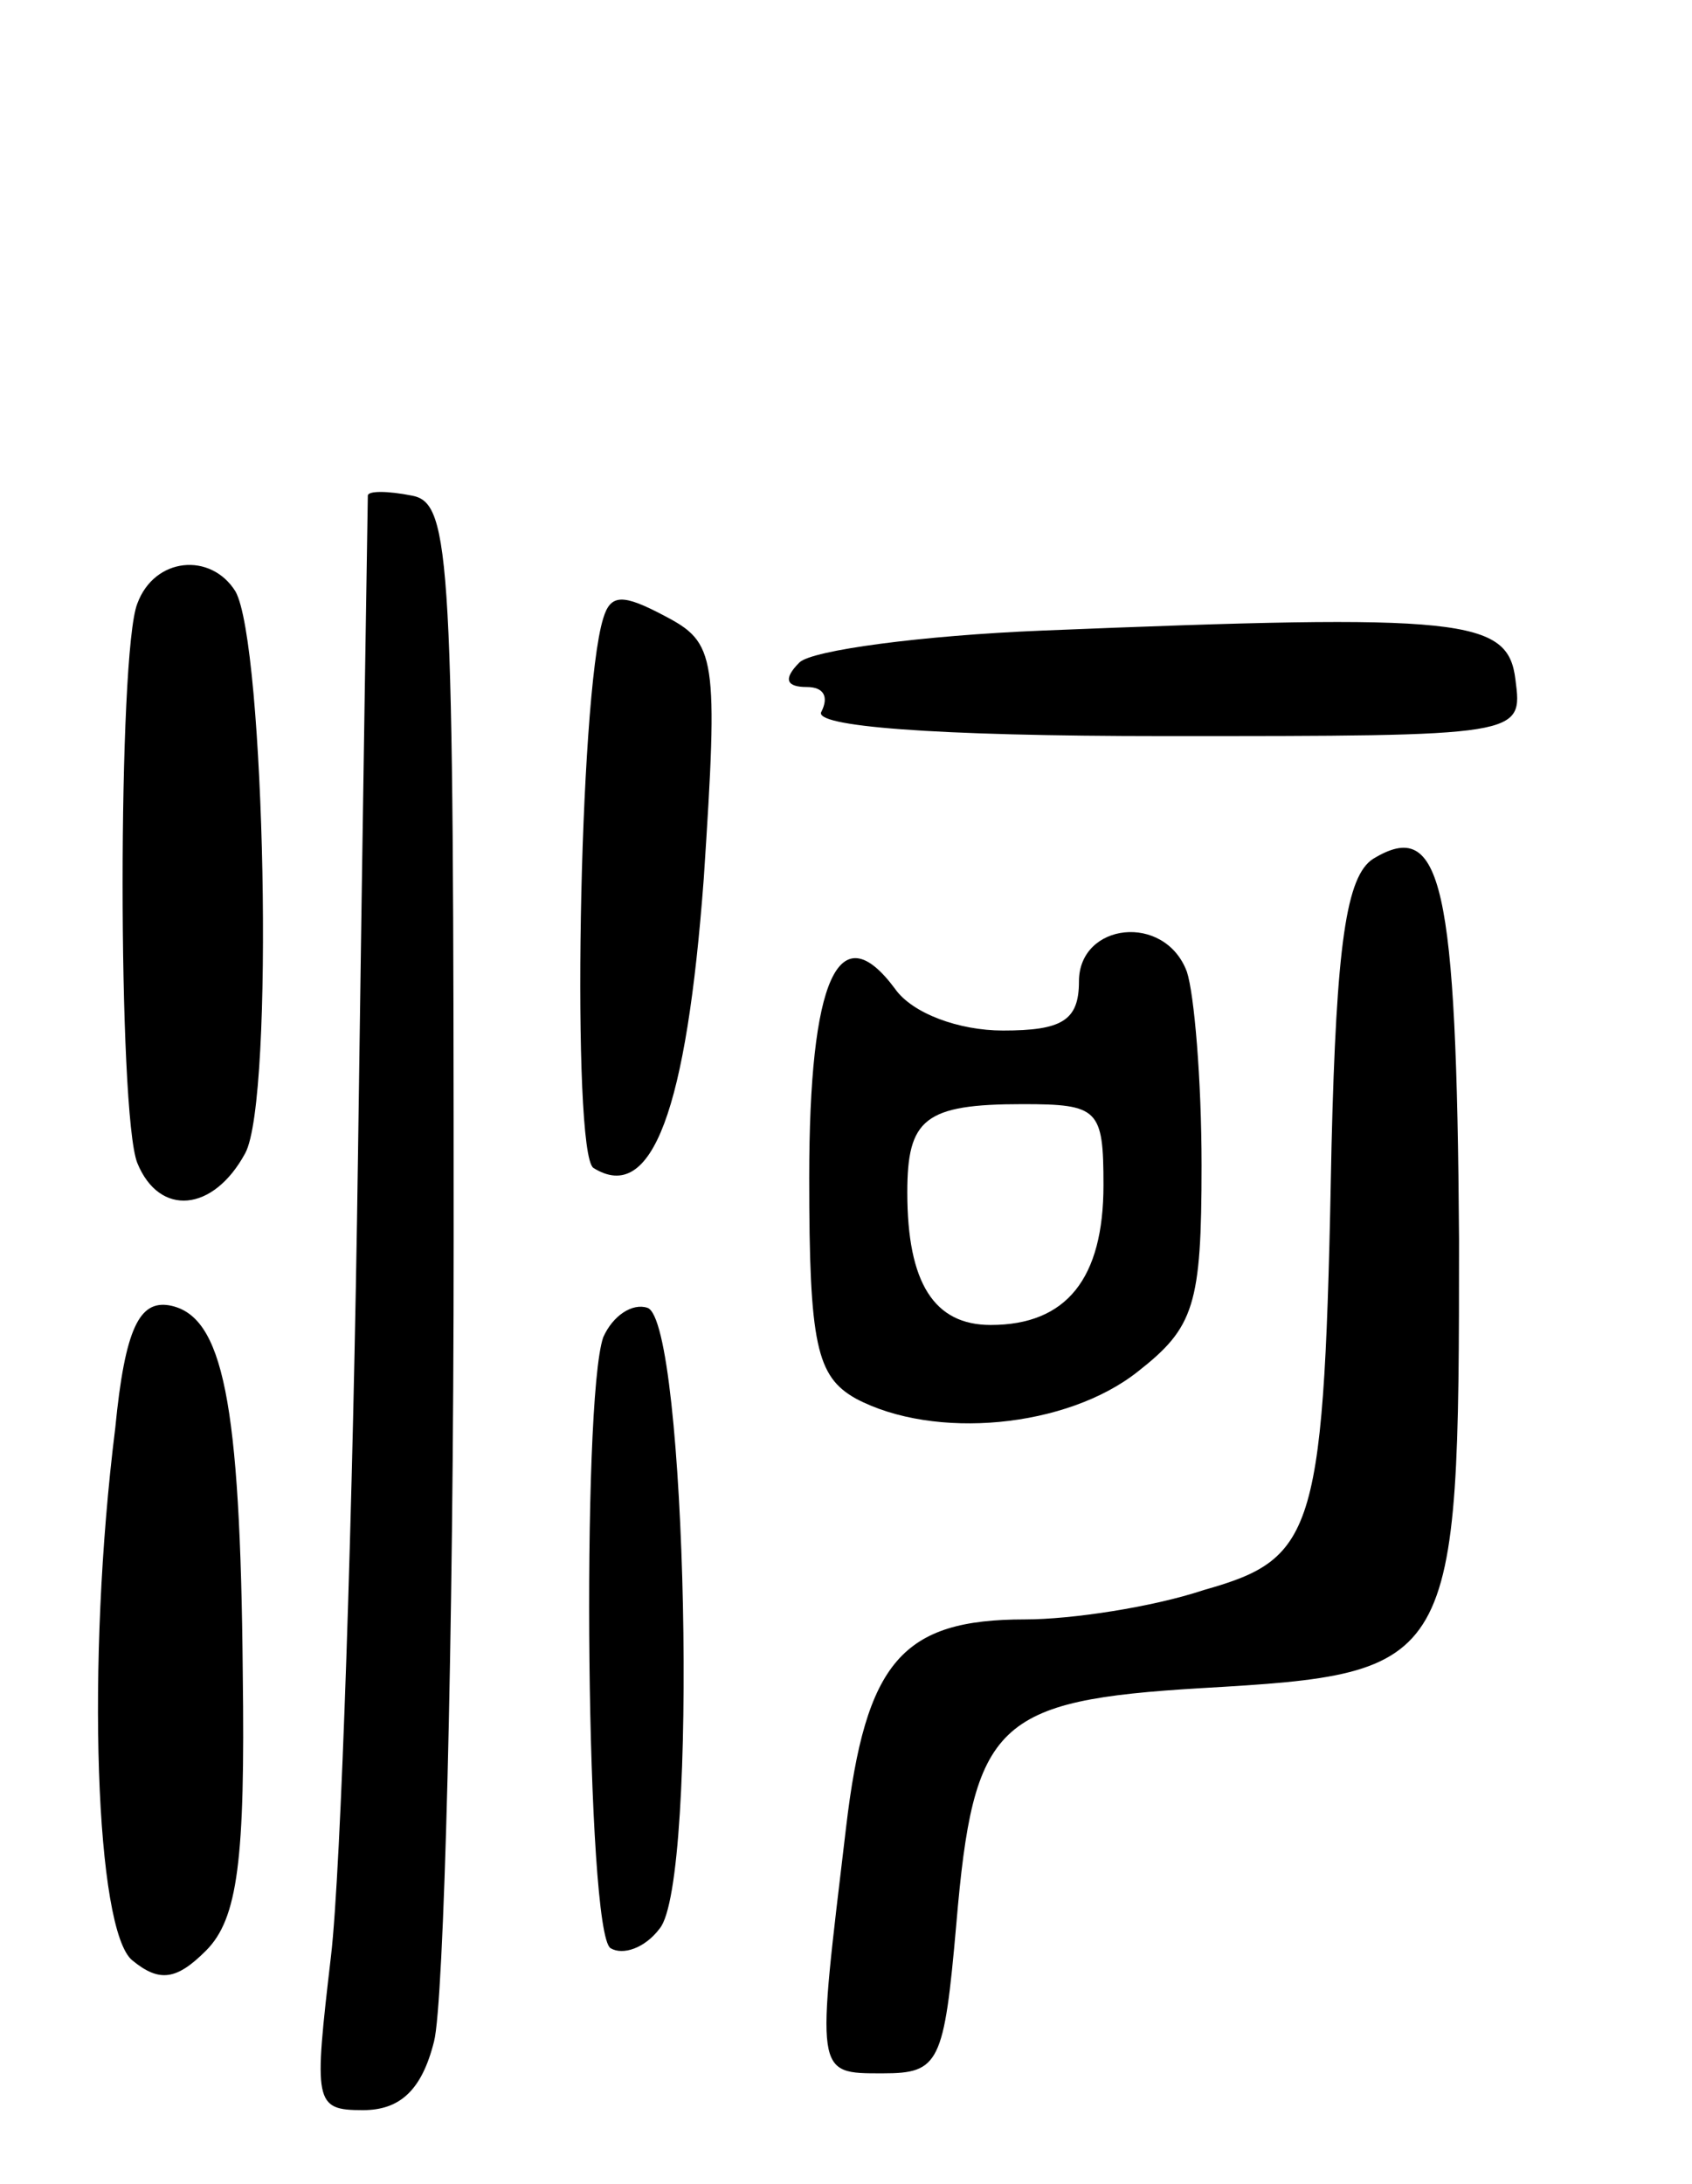 <svg version="1.0" xmlns="http://www.w3.org/2000/svg"
 width="69pt" height="89pt" viewBox="0 0 69 89"
 preserveAspectRatio="xMidYMid meet">
<g transform="translate(0,89) scale(0.1,-0.1)"
fill="#000000" stroke="none">
<path d="M150 688 c0 -2 -2 -122 -4 -268 -2 -146 -7 -293 -11 -327 -7 -60 -7
-63 13 -63 15 0 24 8 29 28 4 15 8 162 8 327 0 278 -1 300 -17 303 -10 2 -18
2 -18 0z"/>
<path d="M56 644 c-8 -20 -8 -208 0 -228 9 -22 31 -20 44 4 12 22 8 208 -4
229 -10 16 -33 14 -40 -5z"/>
<path d="M246 638 c-10 -32 -13 -218 -4 -224 24 -15 38 24 45 118 6 91 5 96
-16 107 -17 9 -22 9 -25 -1z"/>
<path d="M425 633 c-49 -2 -94 -8 -99 -13 -7 -7 -5 -10 3 -10 7 0 9 -4 6 -10
-4 -6 45 -10 140 -10 146 0 146 0 143 23 -3 25 -21 27 -193 20z"/>
<path d="M560 540 c-11 -7 -15 -35 -17 -117 -3 -158 -6 -168 -52 -181 -21 -7
-54 -12 -73 -12 -50 0 -65 -17 -73 -85 -12 -101 -13 -100 15 -100 23 0 25 4
30 61 7 82 16 91 100 96 104 6 105 8 105 183 -1 145 -7 172 -35 155z"/>
<path d="M440 490 c0 -16 -7 -20 -31 -20 -18 0 -37 7 -44 17 -23 31 -35 4 -35
-77 0 -68 3 -81 19 -90 32 -17 86 -12 115 11 23 18 26 27 26 84 0 35 -3 70 -6
79 -9 24 -44 20 -44 -4z m10 -83 c0 -38 -15 -57 -46 -57 -23 0 -34 17 -34 54
0 30 7 36 47 36 31 0 33 -2 33 -33z"/>
<path d="M47 308 c-12 -96 -8 -205 7 -217 11 -9 18 -8 30 4 13 13 16 37 15
113 -1 111 -8 146 -30 150 -12 2 -18 -9 -22 -50z"/>
<path d="M246 345 c-9 -26 -7 -243 3 -249 5 -3 14 0 20 8 16 19 11 248 -5 253
-6 2 -14 -3 -18 -12z"/>
</g>
</svg>
